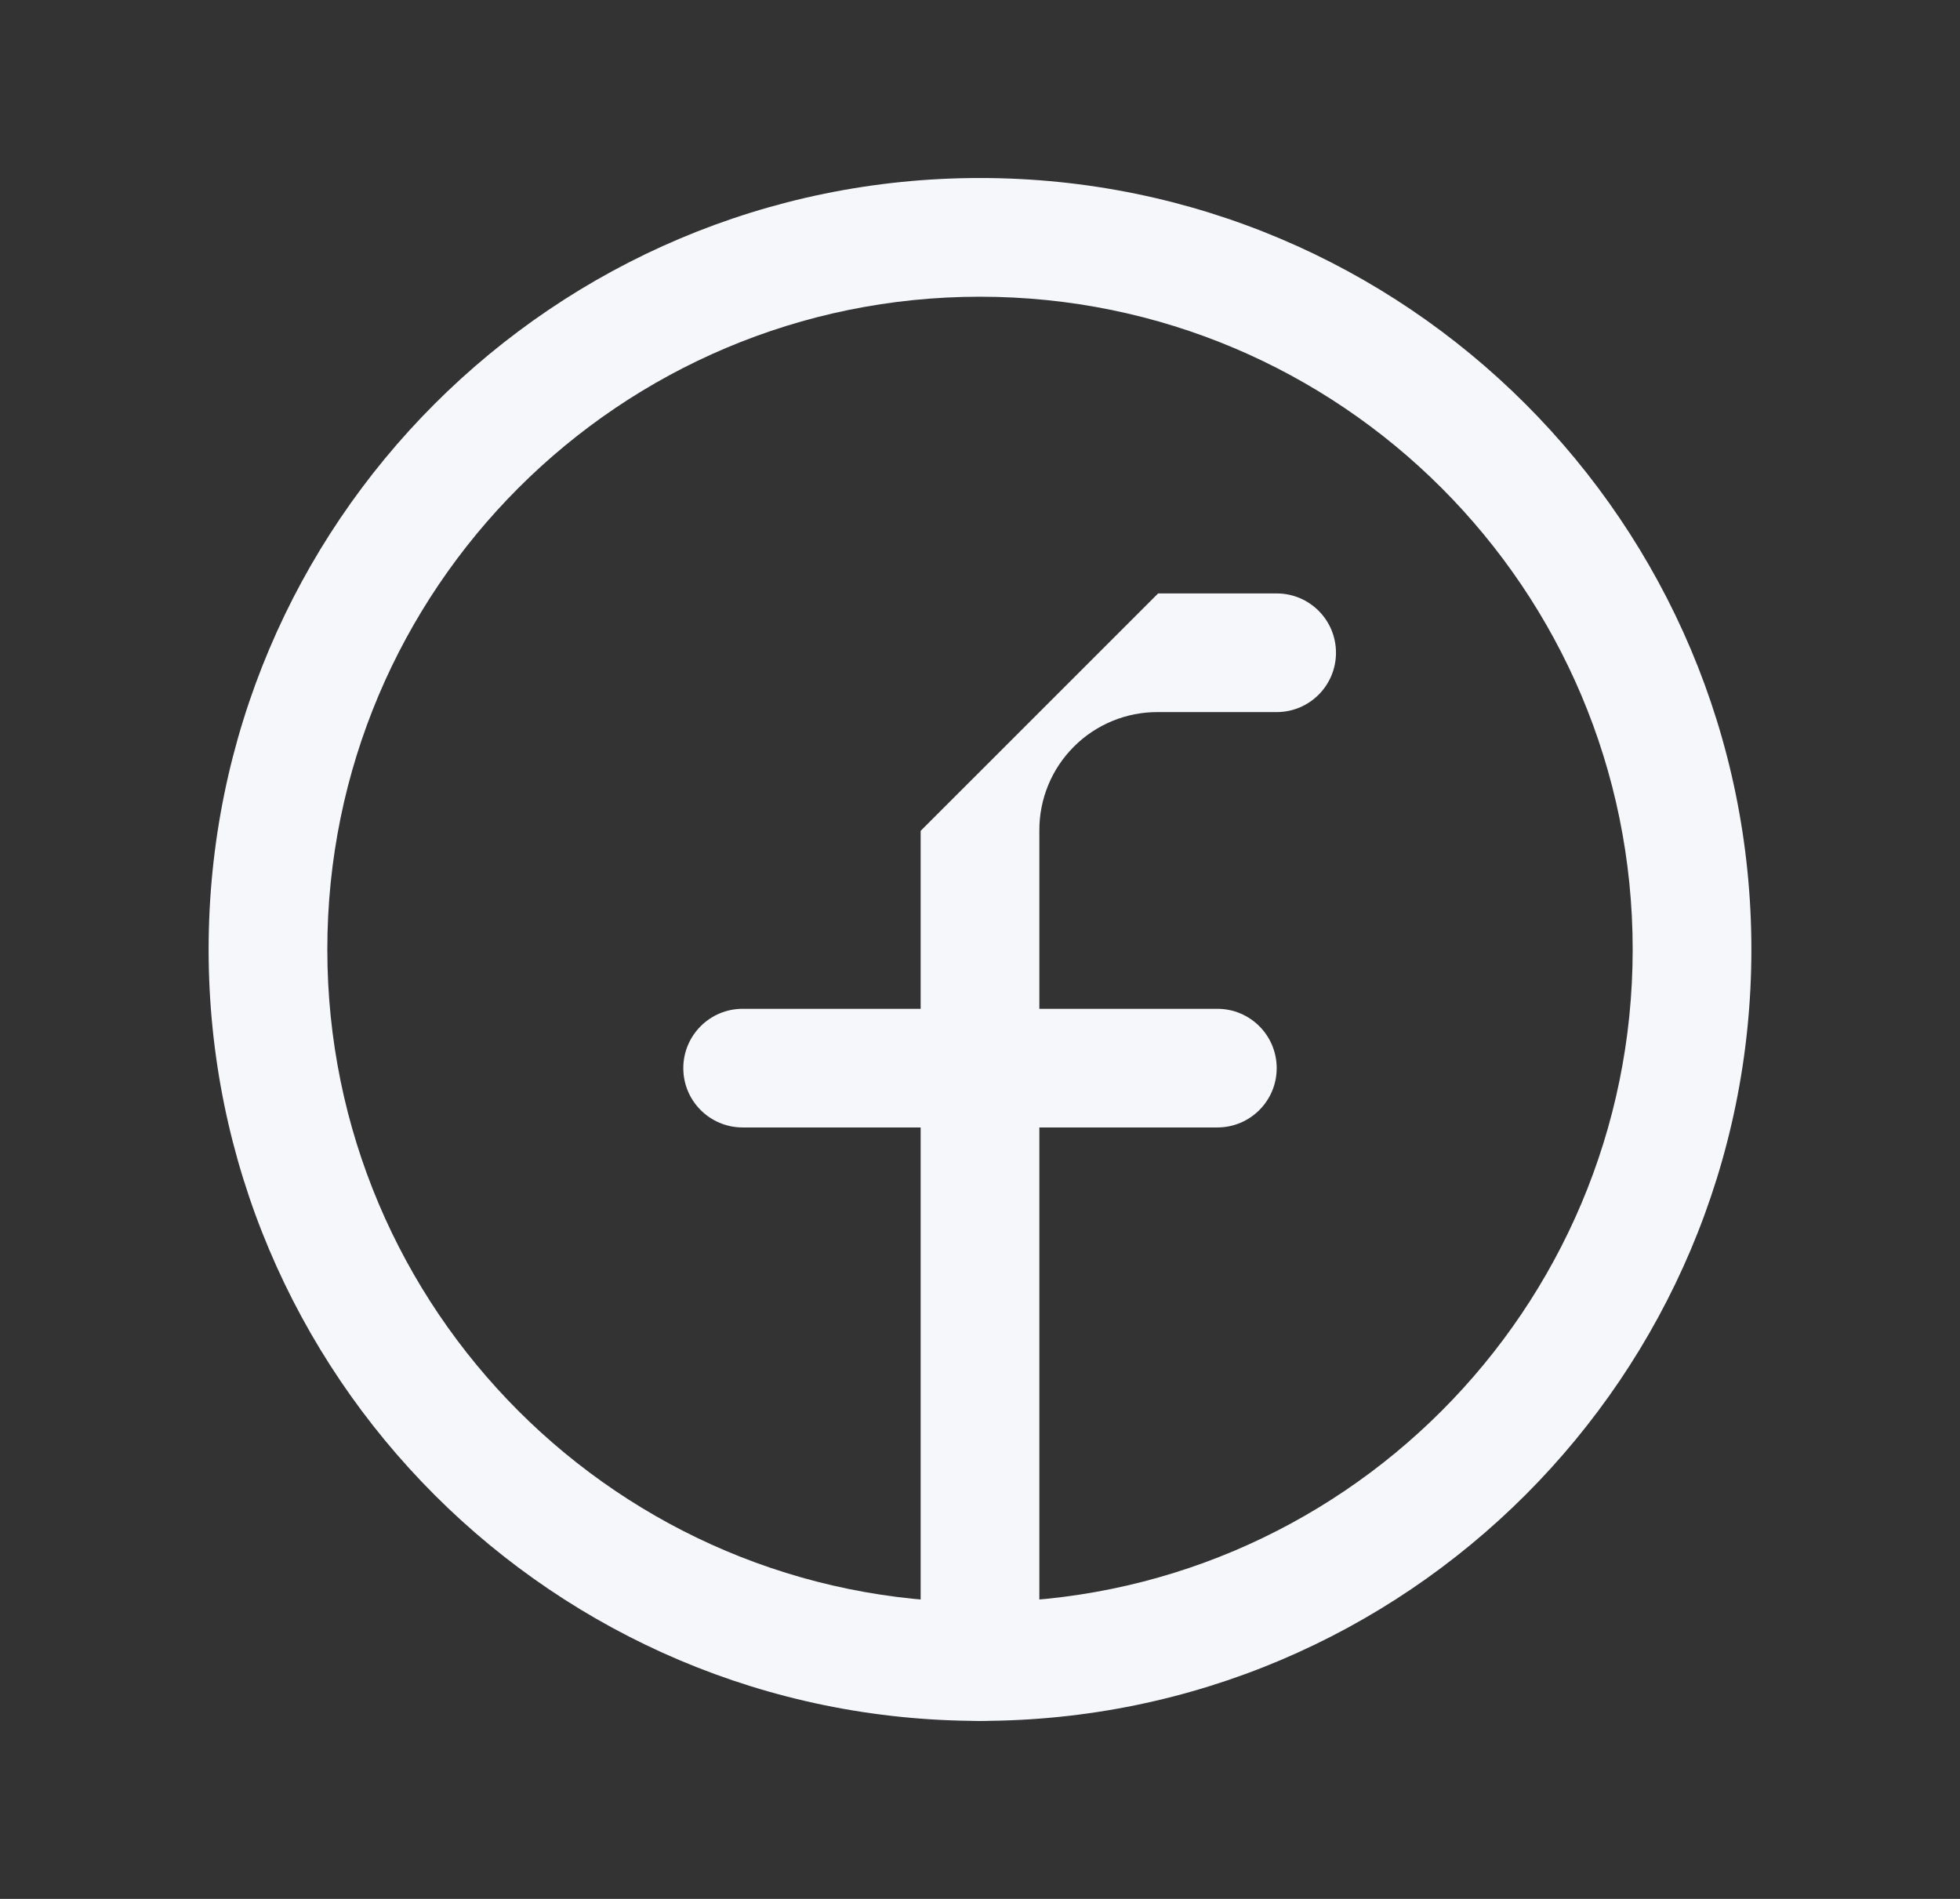 <svg width="32" height="31" viewBox="0 0 32 31" fill="none" xmlns="http://www.w3.org/2000/svg">
<rect x="0" y="0" width="32" height="31" fill="#333333" stroke="none"/>
<path fill-rule="evenodd" clip-rule="evenodd" d="M16 4.844C10.115 4.844 5.344 9.615 5.344 15.5C5.344 21.385 10.115 26.156 16 26.156C21.885 26.156 26.656 21.385 26.656 15.5C26.656 9.615 21.885 4.844 16 4.844ZM3.406 15.5C3.406 8.545 9.045 2.906 16 2.906C22.955 2.906 28.594 8.545 28.594 15.5C28.594 22.455 22.955 28.094 16 28.094C9.045 28.094 3.406 22.455 3.406 15.5Z" fill="#F5F7FA"/>
<path fill-rule="evenodd" clip-rule="evenodd" d="M18.908 9.688H20.844C21.379 9.688 21.812 10.121 21.812 10.656C21.812 11.191 21.379 11.625 20.844 11.625H18.902C18.648 11.624 18.396 11.673 18.161 11.77C17.926 11.867 17.712 12.009 17.533 12.189C17.353 12.369 17.21 12.582 17.114 12.817C17.017 13.052 16.968 13.304 16.969 13.558L16.969 13.562L16.969 27.125C16.969 27.66 16.535 28.094 16 28.094C15.465 28.094 15.031 27.66 15.031 27.125V13.564" fill="#F5F7FA"/>
<path fill-rule="evenodd" clip-rule="evenodd" d="M11.156 17.438C11.156 16.902 11.59 16.469 12.125 16.469H19.875C20.41 16.469 20.844 16.902 20.844 17.438C20.844 17.973 20.41 18.406 19.875 18.406H12.125C11.59 18.406 11.156 17.973 11.156 17.438Z" fill="#F5F7FA"/>
</svg>
